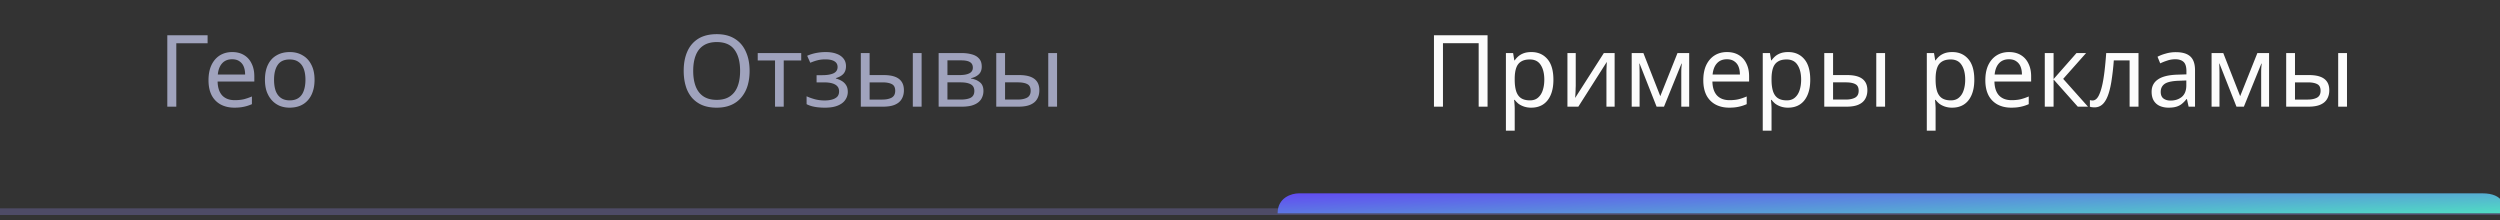 <svg width="375" height="33" viewBox="0 0 375 33" fill="none" xmlns="http://www.w3.org/2000/svg"><rect x="0" y="0" width="375" height="33" fill="#333333" stroke="none"/><g clip-path="url(#clip0_75_3886)"><g clip-path="url(#clip1_75_3886)"><path stroke="#4E4B66" d="M-92.361 31.75H472.64"/><path d="M31.14 5.29v1.2h-4.695V16h-1.35V5.29h6.045zm3.691 2.52c.69 0 1.28.15 1.77.45.5.3.88.725 1.14 1.275.27.54.406 1.175.406 1.905v.795h-5.505c.02.91.25 1.605.69 2.085.45.47 1.075.705 1.874.705.51 0 .96-.045 1.35-.135.4-.1.81-.24 1.23-.42v1.155c-.41.18-.815.31-1.215.39-.4.09-.874.135-1.424.135-.76 0-1.435-.155-2.026-.465a3.303 3.303 0 01-1.365-1.38c-.32-.62-.48-1.375-.48-2.265 0-.88.146-1.635.436-2.265.3-.63.714-1.115 1.244-1.455.54-.34 1.165-.51 1.875-.51zm-.015 1.08c-.63 0-1.13.205-1.5.615-.36.4-.575.96-.645 1.68h4.096c0-.46-.07-.86-.21-1.2a1.695 1.695 0 00-.646-.795c-.28-.2-.645-.3-1.095-.3zm12.367 3.075c0 .67-.09 1.265-.27 1.785-.17.51-.42.945-.75 1.305-.32.36-.715.635-1.185.825-.46.18-.975.27-1.545.27-.53 0-1.02-.09-1.47-.27-.45-.19-.84-.465-1.17-.825-.33-.36-.59-.795-.78-1.305-.18-.52-.27-1.115-.27-1.785 0-.89.15-1.64.45-2.25.3-.62.73-1.09 1.29-1.41.56-.33 1.225-.495 1.995-.495.73 0 1.37.165 1.92.495.56.32.995.79 1.305 1.41.32.61.48 1.36.48 2.25zm-6.075 0c0 .63.08 1.18.24 1.65.17.46.43.815.78 1.065.35.25.795.375 1.335.375.54 0 .985-.125 1.335-.375s.605-.605.765-1.065c.17-.47.255-1.02.255-1.65 0-.64-.085-1.185-.255-1.635-.17-.45-.43-.795-.78-1.035-.34-.25-.785-.375-1.335-.375-.82 0-1.415.27-1.785.81-.37.54-.555 1.285-.555 2.235zM112.44 10.63c0 .83-.105 1.585-.315 2.265a4.88 4.88 0 01-.945 1.74 3.99 3.99 0 01-1.545 1.125c-.61.26-1.32.39-2.13.39-.84 0-1.57-.13-2.19-.39a4.204 4.204 0 01-1.545-1.125 4.813 4.813 0 01-.915-1.755c-.2-.68-.3-1.435-.3-2.265 0-1.1.18-2.06.54-2.88.36-.82.905-1.46 1.635-1.92.74-.46 1.67-.69 2.79-.69 1.07 0 1.97.23 2.7.69.73.45 1.28 1.09 1.65 1.92.38.82.57 1.785.57 2.895zm-8.46 0c0 .9.125 1.675.375 2.325.25.65.635 1.15 1.155 1.5.53.35 1.195.525 1.995.525.81 0 1.47-.175 1.98-.525.52-.35.905-.85 1.155-1.5s.375-1.425.375-2.325c0-1.35-.28-2.405-.84-3.165-.56-.77-1.445-1.155-2.655-1.155-.81 0-1.48.175-2.01.525-.52.34-.905.835-1.155 1.485-.25.64-.375 1.41-.375 2.31zm16.204-1.56h-2.625V16h-1.305V9.07h-2.595V7.96h6.525v1.11zm3.699-1.26c.61 0 1.14.085 1.59.255.45.16.8.4 1.05.72.25.31.375.69.375 1.14 0 .49-.135.88-.405 1.17-.27.28-.64.485-1.11.615v.06c.32.09.615.215.885.375s.485.37.645.63c.17.26.255.595.255 1.005 0 .44-.125.84-.375 1.2-.24.36-.615.645-1.125.855-.5.21-1.145.315-1.935.315-.38 0-.745-.02-1.095-.06-.34-.04-.65-.1-.93-.18-.27-.08-.51-.175-.72-.285V14.44c.34.16.74.305 1.2.435.47.13.98.195 1.53.195.4 0 .76-.045 1.08-.135.33-.09.59-.23.78-.42.19-.2.285-.47.285-.81 0-.31-.085-.56-.255-.75-.17-.2-.425-.35-.765-.45-.33-.1-.755-.15-1.275-.15h-1.08v-1.08h.87c.69 0 1.24-.09 1.65-.27.42-.19.63-.51.63-.96 0-.38-.16-.665-.48-.855-.31-.19-.76-.285-1.35-.285-.44 0-.83.045-1.17.135-.33.08-.695.205-1.095.375l-.465-1.05c.43-.19.88-.33 1.35-.42a7.72 7.72 0 011.455-.135zm5.238 8.19V7.96h1.32v3.3h2.085c.7 0 1.275.085 1.725.255.45.17.785.425 1.005.765.22.33.33.75.33 1.26 0 .5-.11.935-.33 1.305-.21.37-.545.655-1.005.855-.45.2-1.045.3-1.785.3h-3.345zm3.225-1.065c.57 0 1.035-.095 1.395-.285.36-.2.54-.545.54-1.035 0-.49-.165-.82-.495-.99-.33-.18-.805-.27-1.425-.27h-1.92v2.58h1.905zM136.921 16V7.96h1.32V16h-1.32zm10.34-6.015c0 .5-.15.89-.45 1.17-.3.28-.685.47-1.155.57v.06c.5.07.935.25 1.305.54.37.28.555.72.555 1.32 0 .34-.065.655-.195.945-.12.29-.31.54-.57.75-.26.21-.595.375-1.005.495-.41.11-.905.165-1.485.165h-3.465V7.96h3.45c.57 0 1.08.065 1.53.195.46.12.82.33 1.08.63.27.29.405.69.405 1.2zm-1.11 3.66c0-.46-.175-.79-.525-.99-.35-.2-.865-.3-1.545-.3h-1.965v2.58h1.995c.66 0 1.165-.095 1.515-.285.35-.2.525-.535.525-1.005zm-.225-3.495c0-.38-.14-.655-.42-.825-.27-.18-.715-.27-1.335-.27h-2.055v2.205h1.815c.65 0 1.145-.09 1.485-.27.34-.18.51-.46.51-.84zm3.512 5.85V7.96h1.32v3.3h2.085c.7 0 1.275.085 1.725.255.45.17.785.425 1.005.765.22.33.33.75.33 1.26 0 .5-.11.935-.33 1.305-.21.37-.545.655-1.005.855-.45.2-1.045.3-1.785.3h-3.345zm3.225-1.065c.57 0 1.035-.095 1.395-.285.36-.2.54-.545.54-1.035 0-.49-.165-.82-.495-.99-.33-.18-.805-.27-1.425-.27h-1.92v2.58h1.905zM157.238 16V7.96h1.32V16h-1.32z" fill="#A0A3BD"/><path d="M215.095 16V5.29h8.04V16H221.8V6.475h-5.355V16h-1.35zm14.617-8.19c.99 0 1.785.345 2.385 1.035.61.69.915 1.73.915 3.12 0 .91-.14 1.68-.42 2.31-.27.62-.655 1.09-1.155 1.41-.49.31-1.07.465-1.74.465a3.36 3.36 0 01-1.095-.165c-.32-.11-.595-.25-.825-.42a3.49 3.49 0 01-.57-.585h-.09c.02.17.04.385.06.645.02.26.03.485.03.675v3.3h-1.32V7.96h1.08l.18 1.095h.06c.16-.23.35-.44.57-.63.23-.19.5-.34.81-.45.32-.11.695-.165 1.125-.165zm-.24 1.11c-.54 0-.975.105-1.305.315-.33.2-.57.505-.72.915-.15.41-.23.93-.24 1.56v.255c0 .66.07 1.22.21 1.68.14.46.375.81.705 1.05.34.24.8.36 1.38.36.49 0 .89-.135 1.2-.405.32-.27.555-.635.705-1.095.16-.47.24-1.005.24-1.605 0-.92-.18-1.655-.54-2.205-.35-.55-.895-.825-1.635-.825zm6.888 3.945c0 .09-.005.22-.015.39 0 .16-.005.335-.015.525l-.03.525c-.01.16-.02.29-.03.39l4.305-6.735h1.62V16h-1.23v-4.74-.63l.03-.765c.01-.26.02-.455.03-.585L236.75 16h-1.635V7.96h1.245v4.905zm17.019-4.905V16h-1.185v-5.13c0-.21.005-.43.015-.66l.06-.675h-.045L249.599 16h-1.11l-2.55-6.465h-.045c.02.22.03.445.03.675.01.23.015.465.015.705V16h-1.185V7.96h1.755l2.535 6.465 2.58-6.465h1.755zm5.671-.15c.69 0 1.28.15 1.77.45.5.3.88.725 1.14 1.275.27.54.405 1.175.405 1.905v.795h-5.505c.02.91.25 1.605.69 2.085.45.47 1.075.705 1.875.705.51 0 .96-.045 1.35-.135.4-.1.81-.24 1.23-.42v1.155c-.41.18-.815.31-1.215.39-.4.09-.875.135-1.425.135-.76 0-1.435-.155-2.025-.465a3.303 3.303 0 01-1.365-1.38c-.32-.62-.48-1.375-.48-2.265 0-.88.145-1.635.435-2.265.3-.63.715-1.115 1.245-1.455.54-.34 1.165-.51 1.875-.51zm-.015 1.08c-.63 0-1.13.205-1.5.615-.36.4-.575.96-.645 1.68h4.095c0-.46-.07-.86-.21-1.2a1.695 1.695 0 00-.645-.795c-.28-.2-.645-.3-1.095-.3zm9.202-1.08c.99 0 1.785.345 2.385 1.035.61.69.915 1.73.915 3.12 0 .91-.14 1.68-.42 2.31-.27.62-.655 1.09-1.155 1.41-.49.31-1.07.465-1.74.465a3.36 3.36 0 01-1.095-.165c-.32-.11-.595-.25-.825-.42a3.49 3.49 0 01-.57-.585h-.09c.02.17.04.385.06.645.02.26.03.485.03.675v3.3h-1.32V7.96h1.08l.18 1.095h.06c.16-.23.35-.44.57-.63.23-.19.5-.34.81-.45.32-.11.695-.165 1.125-.165zm-.24 1.11c-.54 0-.975.105-1.305.315-.33.2-.57.505-.72.915-.15.41-.23.93-.24 1.56v.255c0 .66.07 1.22.21 1.68.14.46.375.81.705 1.05.34.24.8.36 1.38.36.49 0 .89-.135 1.2-.405.32-.27.555-.635.705-1.095.16-.47.24-1.005.24-1.605 0-.92-.18-1.655-.54-2.205-.35-.55-.895-.825-1.635-.825zm5.644 7.08V7.96h1.32v3.3h2.085c.7 0 1.275.085 1.725.255.45.17.785.425 1.005.765.22.33.33.75.33 1.26 0 .5-.11.935-.33 1.305-.21.37-.545.655-1.005.855-.45.2-1.045.3-1.785.3h-3.345zm3.225-1.065c.57 0 1.035-.095 1.395-.285.36-.2.54-.545.54-1.035 0-.49-.165-.82-.495-.99-.33-.18-.805-.27-1.425-.27h-1.92v2.58h1.905zM281.441 16V7.96h1.32V16h-1.32zm11.405-8.19c.99 0 1.785.345 2.385 1.035.61.69.915 1.73.915 3.12 0 .91-.14 1.68-.42 2.31-.27.62-.655 1.09-1.155 1.41-.49.31-1.07.465-1.74.465a3.36 3.36 0 01-1.095-.165c-.32-.11-.595-.25-.825-.42a3.49 3.49 0 01-.57-.585h-.09c.02.17.04.385.06.645.02.26.03.485.03.675v3.3h-1.32V7.96h1.08l.18 1.095h.06c.16-.23.35-.44.57-.63.23-.19.5-.34.81-.45.32-.11.695-.165 1.125-.165zm-.24 1.11c-.54 0-.975.105-1.305.315-.33.2-.57.505-.72.915-.15.41-.23.93-.24 1.56v.255c0 .66.07 1.22.21 1.68.14.46.375.81.705 1.05.34.24.8.36 1.38.36.49 0 .89-.135 1.2-.405.32-.27.555-.635.705-1.095.16-.47.24-1.005.24-1.605 0-.92-.18-1.655-.54-2.205-.35-.55-.895-.825-1.635-.825zm8.749-1.11c.69 0 1.28.15 1.77.45.5.3.88.725 1.14 1.275.27.54.405 1.175.405 1.905v.795h-5.505c.02.91.25 1.605.69 2.085.45.47 1.075.705 1.875.705.51 0 .96-.045 1.35-.135.4-.1.81-.24 1.23-.42v1.155c-.41.18-.815.31-1.215.39-.4.09-.875.135-1.425.135-.76 0-1.435-.155-2.025-.465a3.303 3.303 0 01-1.365-1.38c-.32-.62-.48-1.375-.48-2.265 0-.88.145-1.635.435-2.265.3-.63.715-1.115 1.245-1.455.54-.34 1.165-.51 1.875-.51zm-.015 1.08c-.63 0-1.13.205-1.5.615-.36.4-.575.96-.645 1.68h4.095c0-.46-.07-.86-.21-1.2a1.695 1.695 0 00-.645-.795c-.28-.2-.645-.3-1.095-.3zm10.132-.93h1.44l-3.435 3.87 3.72 4.17h-1.53l-3.63-4.08V16h-1.32V7.96h1.32v3.9l3.435-3.9zm9.304 8.04h-1.335V9.055h-2.37a38.64 38.64 0 01-.375 3.255c-.15.89-.34 1.615-.57 2.175-.23.56-.505.97-.825 1.23-.32.26-.695.39-1.125.39-.13 0-.26-.01-.39-.03a.824.824 0 01-.3-.075v-.99c.06.02.125.035.195.045.07.01.14.015.21.015.22 0 .42-.09.6-.27.18-.18.34-.455.48-.825.15-.37.285-.835.405-1.395.12-.57.225-1.24.315-2.01.09-.77.17-1.64.24-2.61h4.845V16zm5.597-8.175c.98 0 1.705.215 2.175.645.47.43.705 1.115.705 2.055V16h-.96l-.255-1.14h-.06c-.23.29-.47.535-.72.735-.24.19-.52.33-.84.42-.31.09-.69.135-1.14.135-.48 0-.915-.085-1.305-.255-.38-.17-.68-.43-.9-.78-.22-.36-.33-.81-.33-1.35 0-.8.315-1.415.945-1.845.63-.44 1.6-.68 2.91-.72l1.365-.045v-.48c0-.67-.145-1.135-.435-1.395-.29-.26-.7-.39-1.23-.39-.42 0-.82.065-1.2.195-.38.12-.735.26-1.065.42l-.405-.99c.35-.19.765-.35 1.245-.48.48-.14.98-.21 1.5-.21zm.39 4.29c-1 .04-1.695.2-2.085.48-.38.28-.57.675-.57 1.185 0 .45.135.78.405.99.28.21.635.315 1.065.315.68 0 1.245-.185 1.695-.555.45-.38.675-.96.675-1.74v-.72l-1.185.045zm13.598-4.155V16h-1.185v-5.13c0-.21.005-.43.015-.66l.06-.675h-.045L336.581 16h-1.11l-2.55-6.465h-.045c.02.22.03.445.03.675.01.23.015.465.015.705V16h-1.185V7.96h1.755l2.535 6.465 2.58-6.465h1.755zm2.567 8.04V7.96h1.32v3.3h2.085c.7 0 1.275.085 1.725.255.45.17.785.425 1.005.765.22.33.33.75.33 1.26 0 .5-.11.935-.33 1.305-.21.37-.545.655-1.005.855-.45.2-1.045.3-1.785.3h-3.345zm3.225-1.065c.57 0 1.035-.095 1.395-.285.36-.2.54-.545.54-1.035 0-.49-.165-.82-.495-.99-.33-.18-.805-.27-1.425-.27h-1.92v2.58h1.905zM350.728 16V7.96h1.32V16h-1.32z" fill="#FCFCFC"/><path d="M372.363 29c3.199 0 3.465 2 3.199 3H191.64c0-2.4 2.132-3 3.199-3h177.524z" fill="url(#paint0_linear_75_3886)"/></g></g><defs><clipPath id="clip0_75_3886"><path fill="#fff" transform="translate(-85)" d="M0 0h460v33H0z"/></clipPath><clipPath id="clip1_75_3886"><path fill="#fff" transform="translate(-92.36)" d="M0 0h474.72v33H0z"/></clipPath><linearGradient id="paint0_linear_75_3886" x1="191.64" y1="29" x2="191.984" y2="38.589" gradientUnits="userSpaceOnUse"><stop stop-color="#624AF2"/><stop offset="1" stop-color="#50DDC3"/></linearGradient></defs></svg>